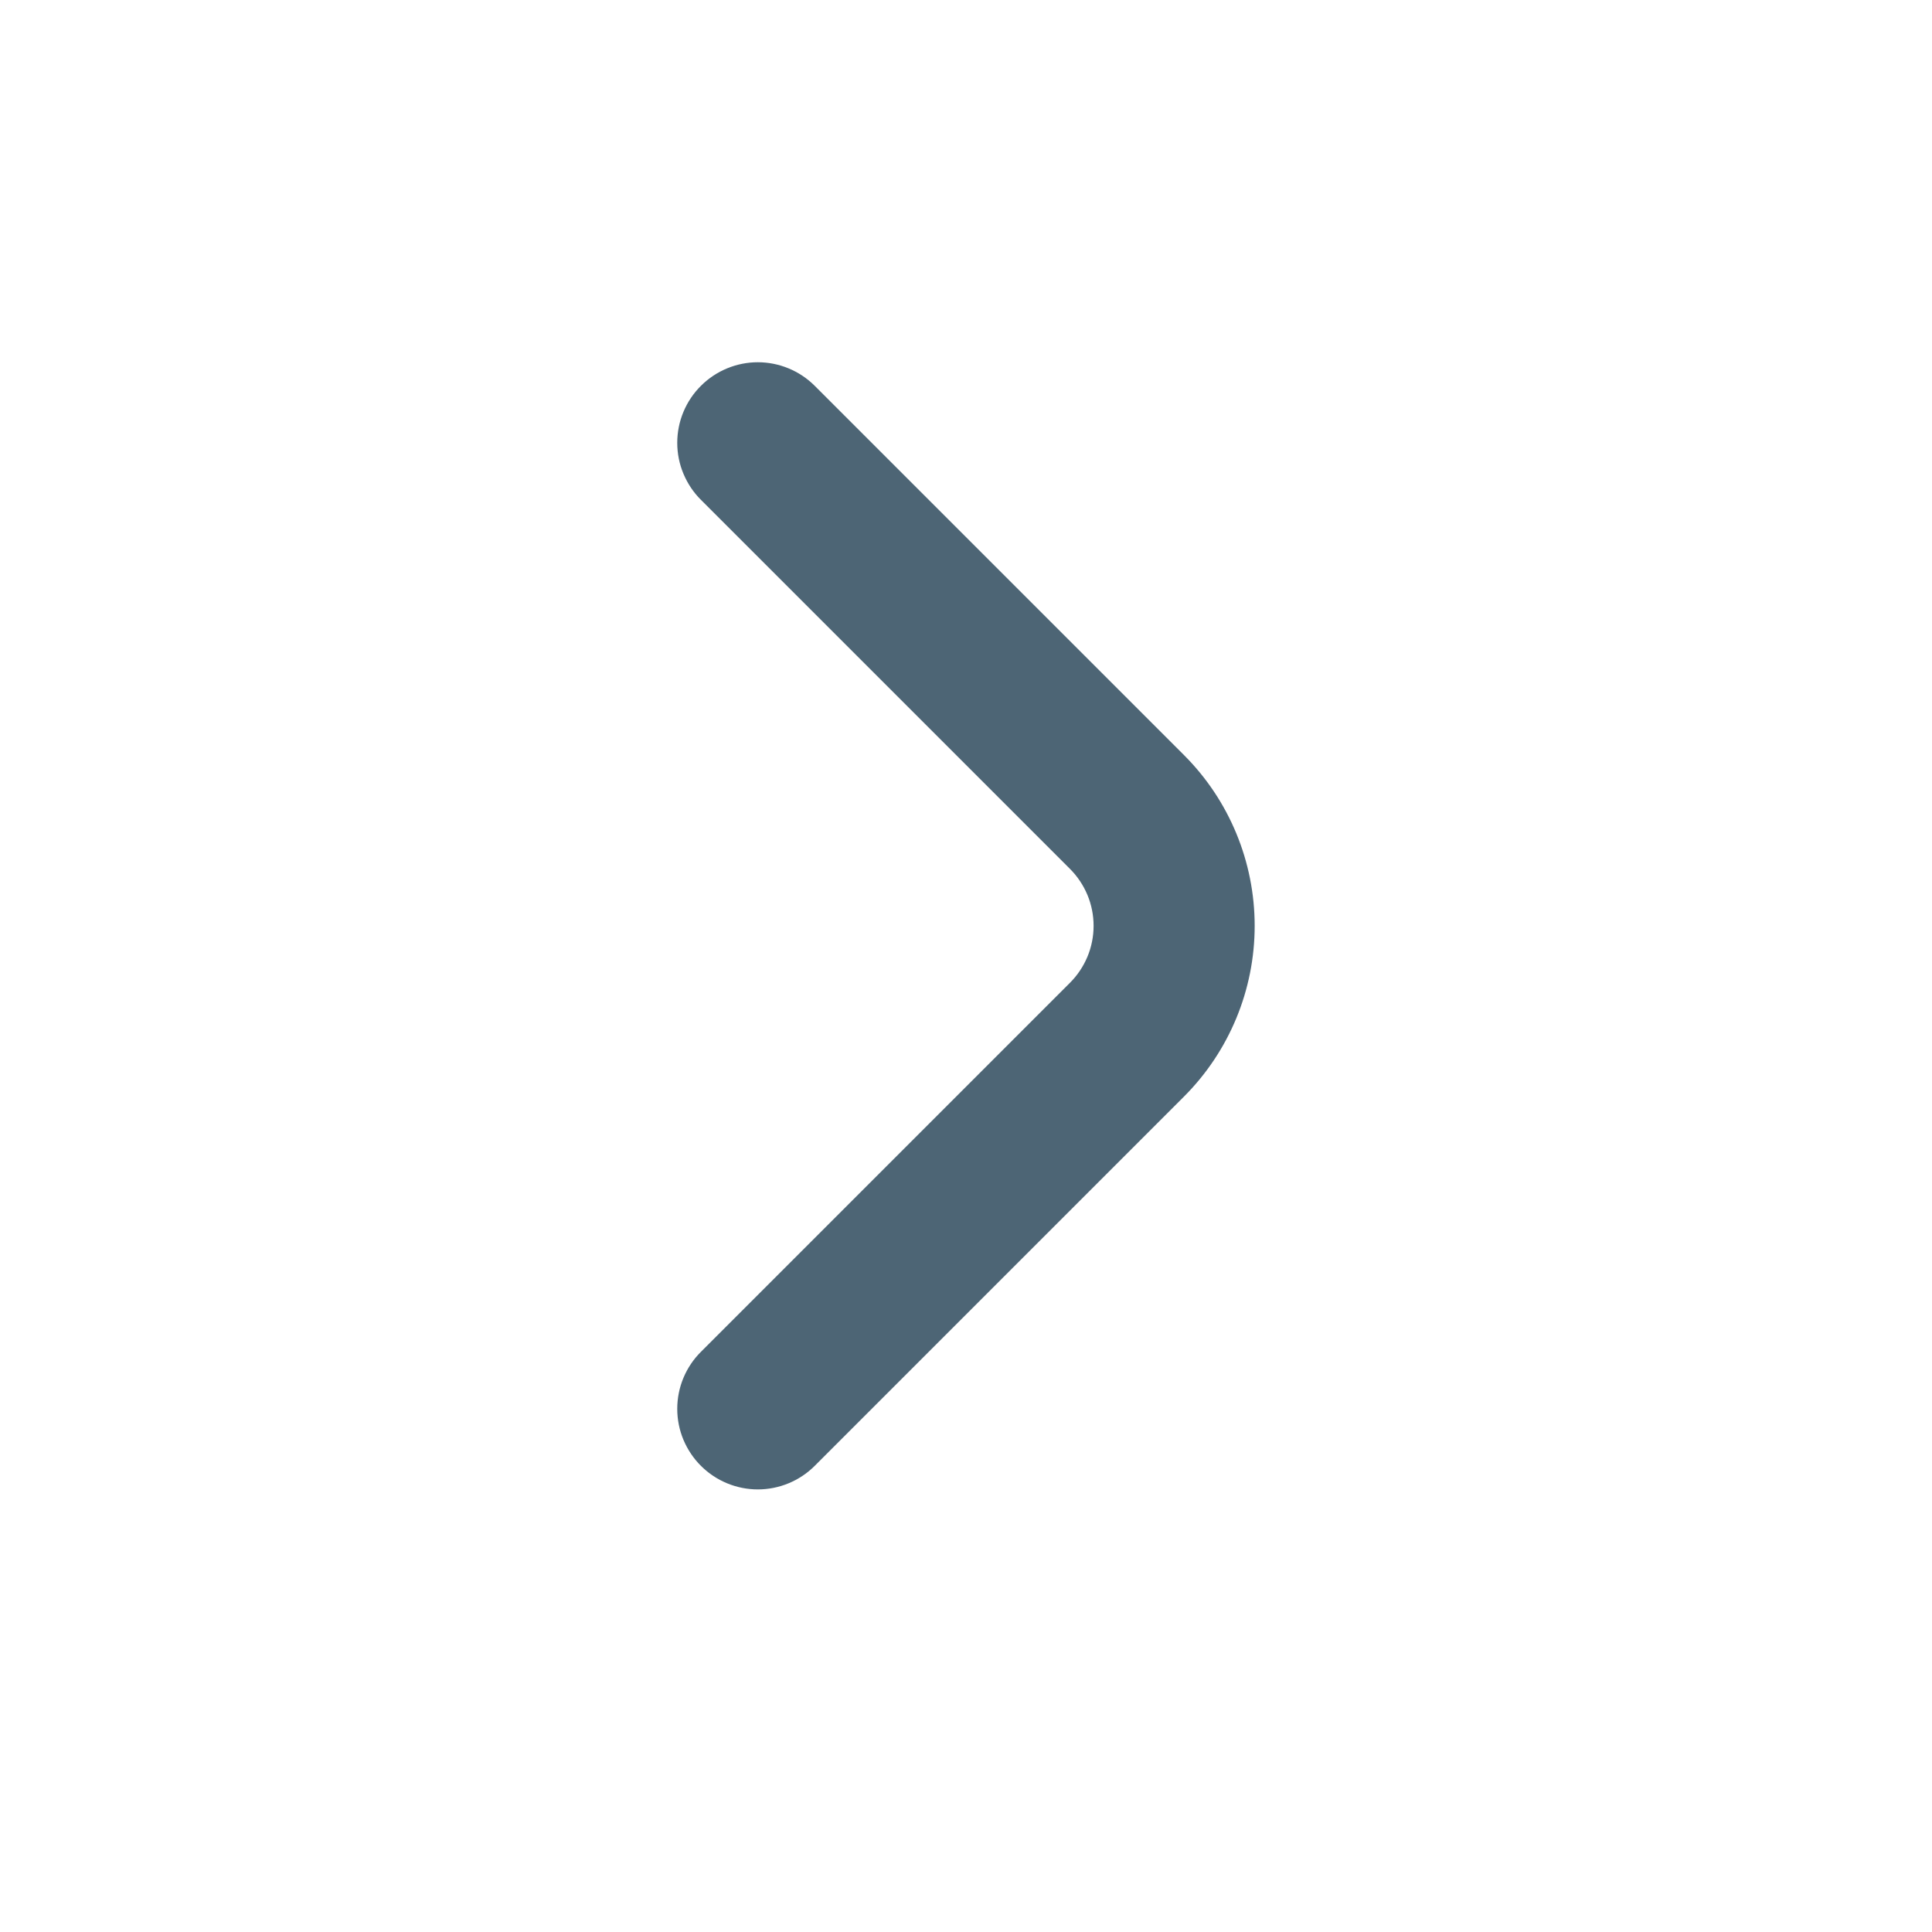 <svg
  xmlns="http://www.w3.org/2000/svg"
  width="24"
  height="24"
  viewBox="0 0 24 24"
  fill="none"
>
  <path
    fill="#4d6575"
    d="M8.709 4.791C8.615 4.884 8.541 4.994 8.49 5.116C8.439 5.238 8.413 5.369 8.413 5.501C8.413 5.633 8.439 5.764 8.49 5.885C8.541 6.007 8.615 6.118 8.709 6.211L13.289 10.791C13.383 10.884 13.457 10.995 13.508 11.116C13.559 11.238 13.585 11.369 13.585 11.501C13.585 11.633 13.559 11.764 13.508 11.886C13.457 12.007 13.383 12.118 13.289 12.211L8.709 16.791C8.615 16.884 8.541 16.994 8.49 17.116C8.439 17.238 8.413 17.369 8.413 17.501C8.413 17.633 8.439 17.764 8.49 17.886C8.541 18.007 8.615 18.118 8.709 18.211C8.896 18.397 9.15 18.502 9.414 18.502C9.678 18.502 9.932 18.397 10.119 18.211L14.709 13.621C15.271 13.058 15.586 12.296 15.586 11.501C15.586 10.706 15.271 9.943 14.709 9.381L10.119 4.791C9.932 4.605 9.678 4.5 9.414 4.5C9.15 4.5 8.896 4.605 8.709 4.791Z"
  />
</svg>